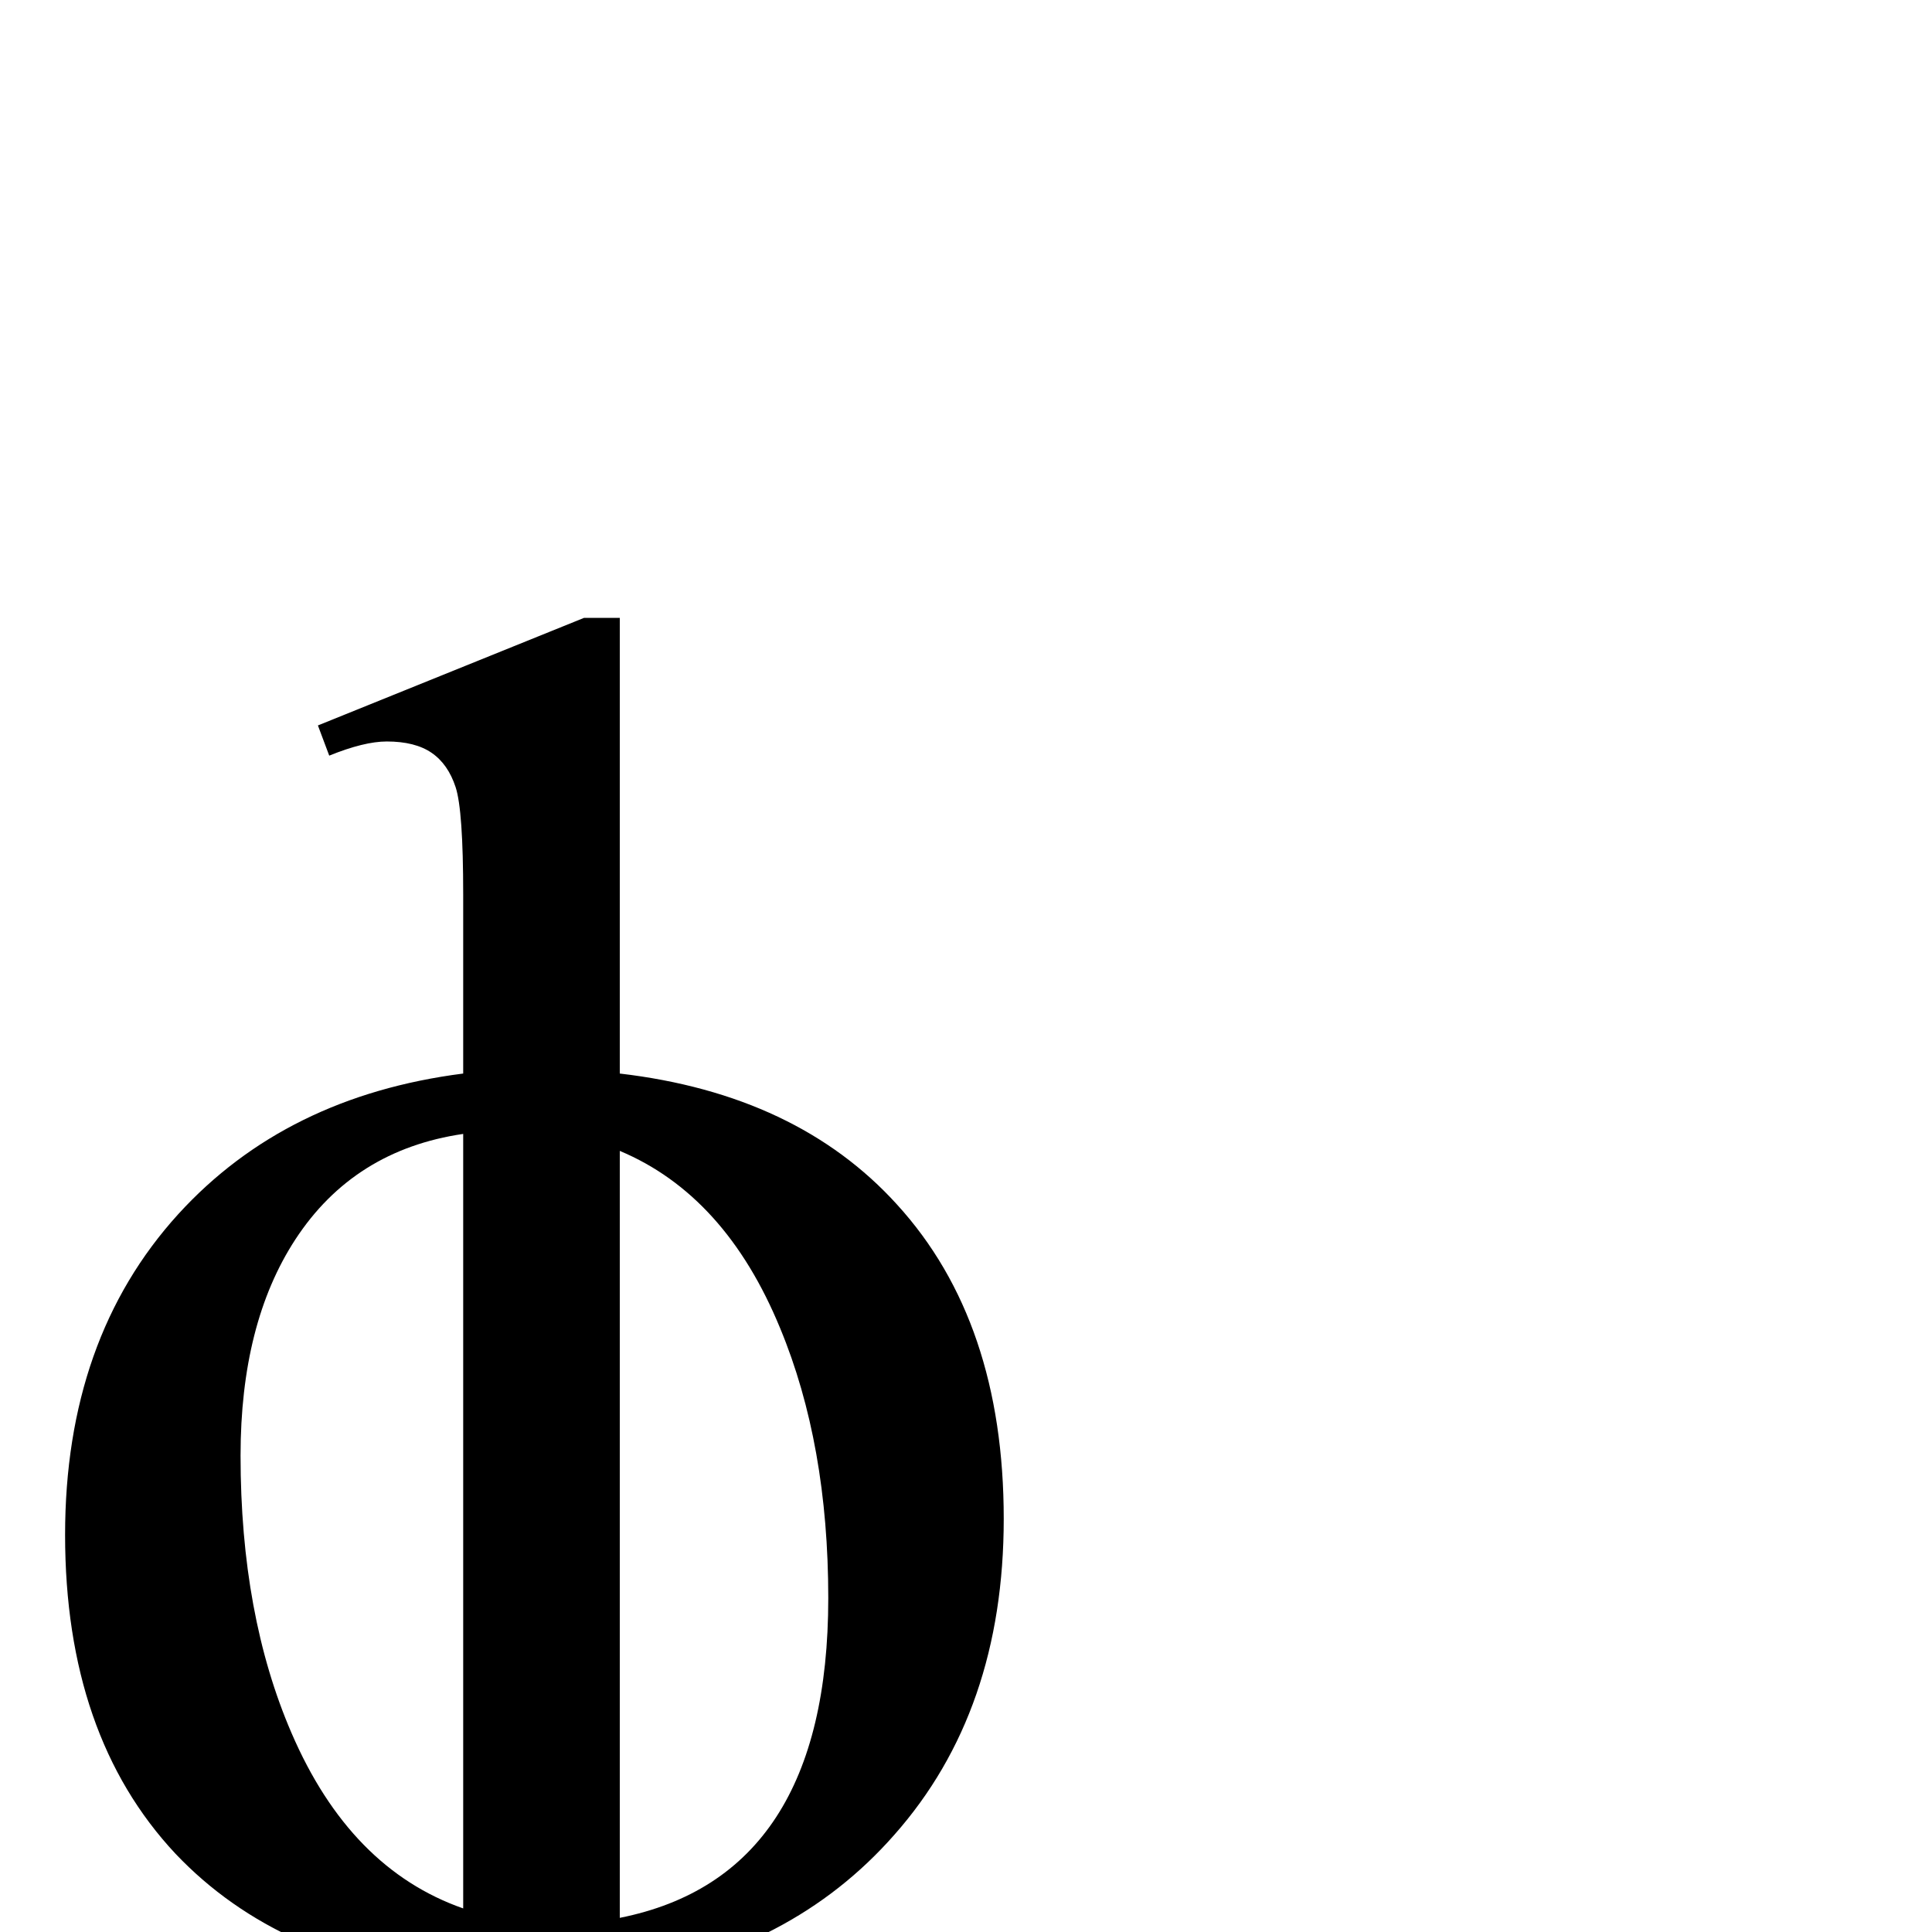 <?xml version="1.0" encoding="UTF-8" standalone="no"?>
<svg
   xmlns:dc="http://purl.org/dc/elements/1.1/"
   xmlns:cc="http://creativecommons.org/ns#"
   xmlns:rdf="http://www.w3.org/1999/02/22-rdf-syntax-ns#"
   xmlns:svg="http://www.w3.org/2000/svg"
   xmlns="http://www.w3.org/2000/svg"
   xmlns:sodipodi="http://sodipodi.sourceforge.net/DTD/sodipodi-0.dtd"
   xmlns:inkscape="http://www.inkscape.org/namespaces/inkscape"
   version="1.1"
   viewBox="0 -438 2048 2048"
   id="svg2"
   inkscape:version="0.48.5 r10040"
   width="100%"
   height="100%"
   sodipodi:docname="e045.svg">
  <defs
     id="defs10" />
  <sodipodi:namedview
     pagecolor="#ffffff"
     bordercolor="#666666"
     borderopacity="1"
     objecttolerance="10"
     gridtolerance="10"
     guidetolerance="10"
     inkscape:pageopacity="0"
     inkscape:pageshadow="2"
     inkscape:window-width="1366"
     inkscape:window-height="705"
     id="namedview8"
     showgrid="false"
     inkscape:zoom="0.07957512"
     inkscape:cx="477.19625"
     inkscape:cy="1024"
     inkscape:window-x="-8"
     inkscape:window-y="-8"
     inkscape:window-maximized="1"
     inkscape:current-layer="svg2" />
  <path
     style="fill:currentColor"
     d="M 619 655 L 337 769 L 349 801 C 373.667 791 394 786 410 786 C 430 786 445.833 790 457.5 798 C 469.167 806 477.667 818.167 483 834.5 C 488.333 850.833 491 888.667 491 948 L 491 1138 C 365.667 1154 265 1203.667 189 1287 C 109 1375 69 1488.333 69 1627 C 69 1769 108 1881.667 186 1965 C 260 2043 361.667 2088.333 491 2101 L 491 2299 C 491 2364.333 485.667 2407.333 475 2428 C 463 2451.333 442.667 2466 414 2472 C 406 2473.333 379.333 2475 334 2477 L 334 2514 L 795 2514 L 795 2477 C 755.667 2477 725.667 2472 705 2462 C 679.667 2449.333 664.333 2425.333 659 2390 C 657.667 2381.333 657 2351 657 2299 L 657 2097 C 778.333 2078.333 875.333 2027.667 948 1945 C 1025.333 1857.667 1064 1746 1064 1610 C 1064 1470.667 1026.333 1359.667 951 1277 C 880.333 1199 782.333 1152.667 657 1138 L 657 655 L 619 655 z M 491 1202 L 491 2023 C 411 1995 350.333 1933 309 1837 C 273 1753.667 255 1655.667 255 1543 C 255 1449.667 274.333 1373.333 313 1314 C 354.333 1250.667 413.667 1213.333 491 1202 z M 657 1220 C 731.667 1251.333 788.333 1314 827 1408 C 861 1490 878 1585.333 878 1694 C 878 1890.667 804.333 2003.667 657 2033 L 657 1220 z "
     transform="translate(0,-438)"
     id="path6" />
</svg>
